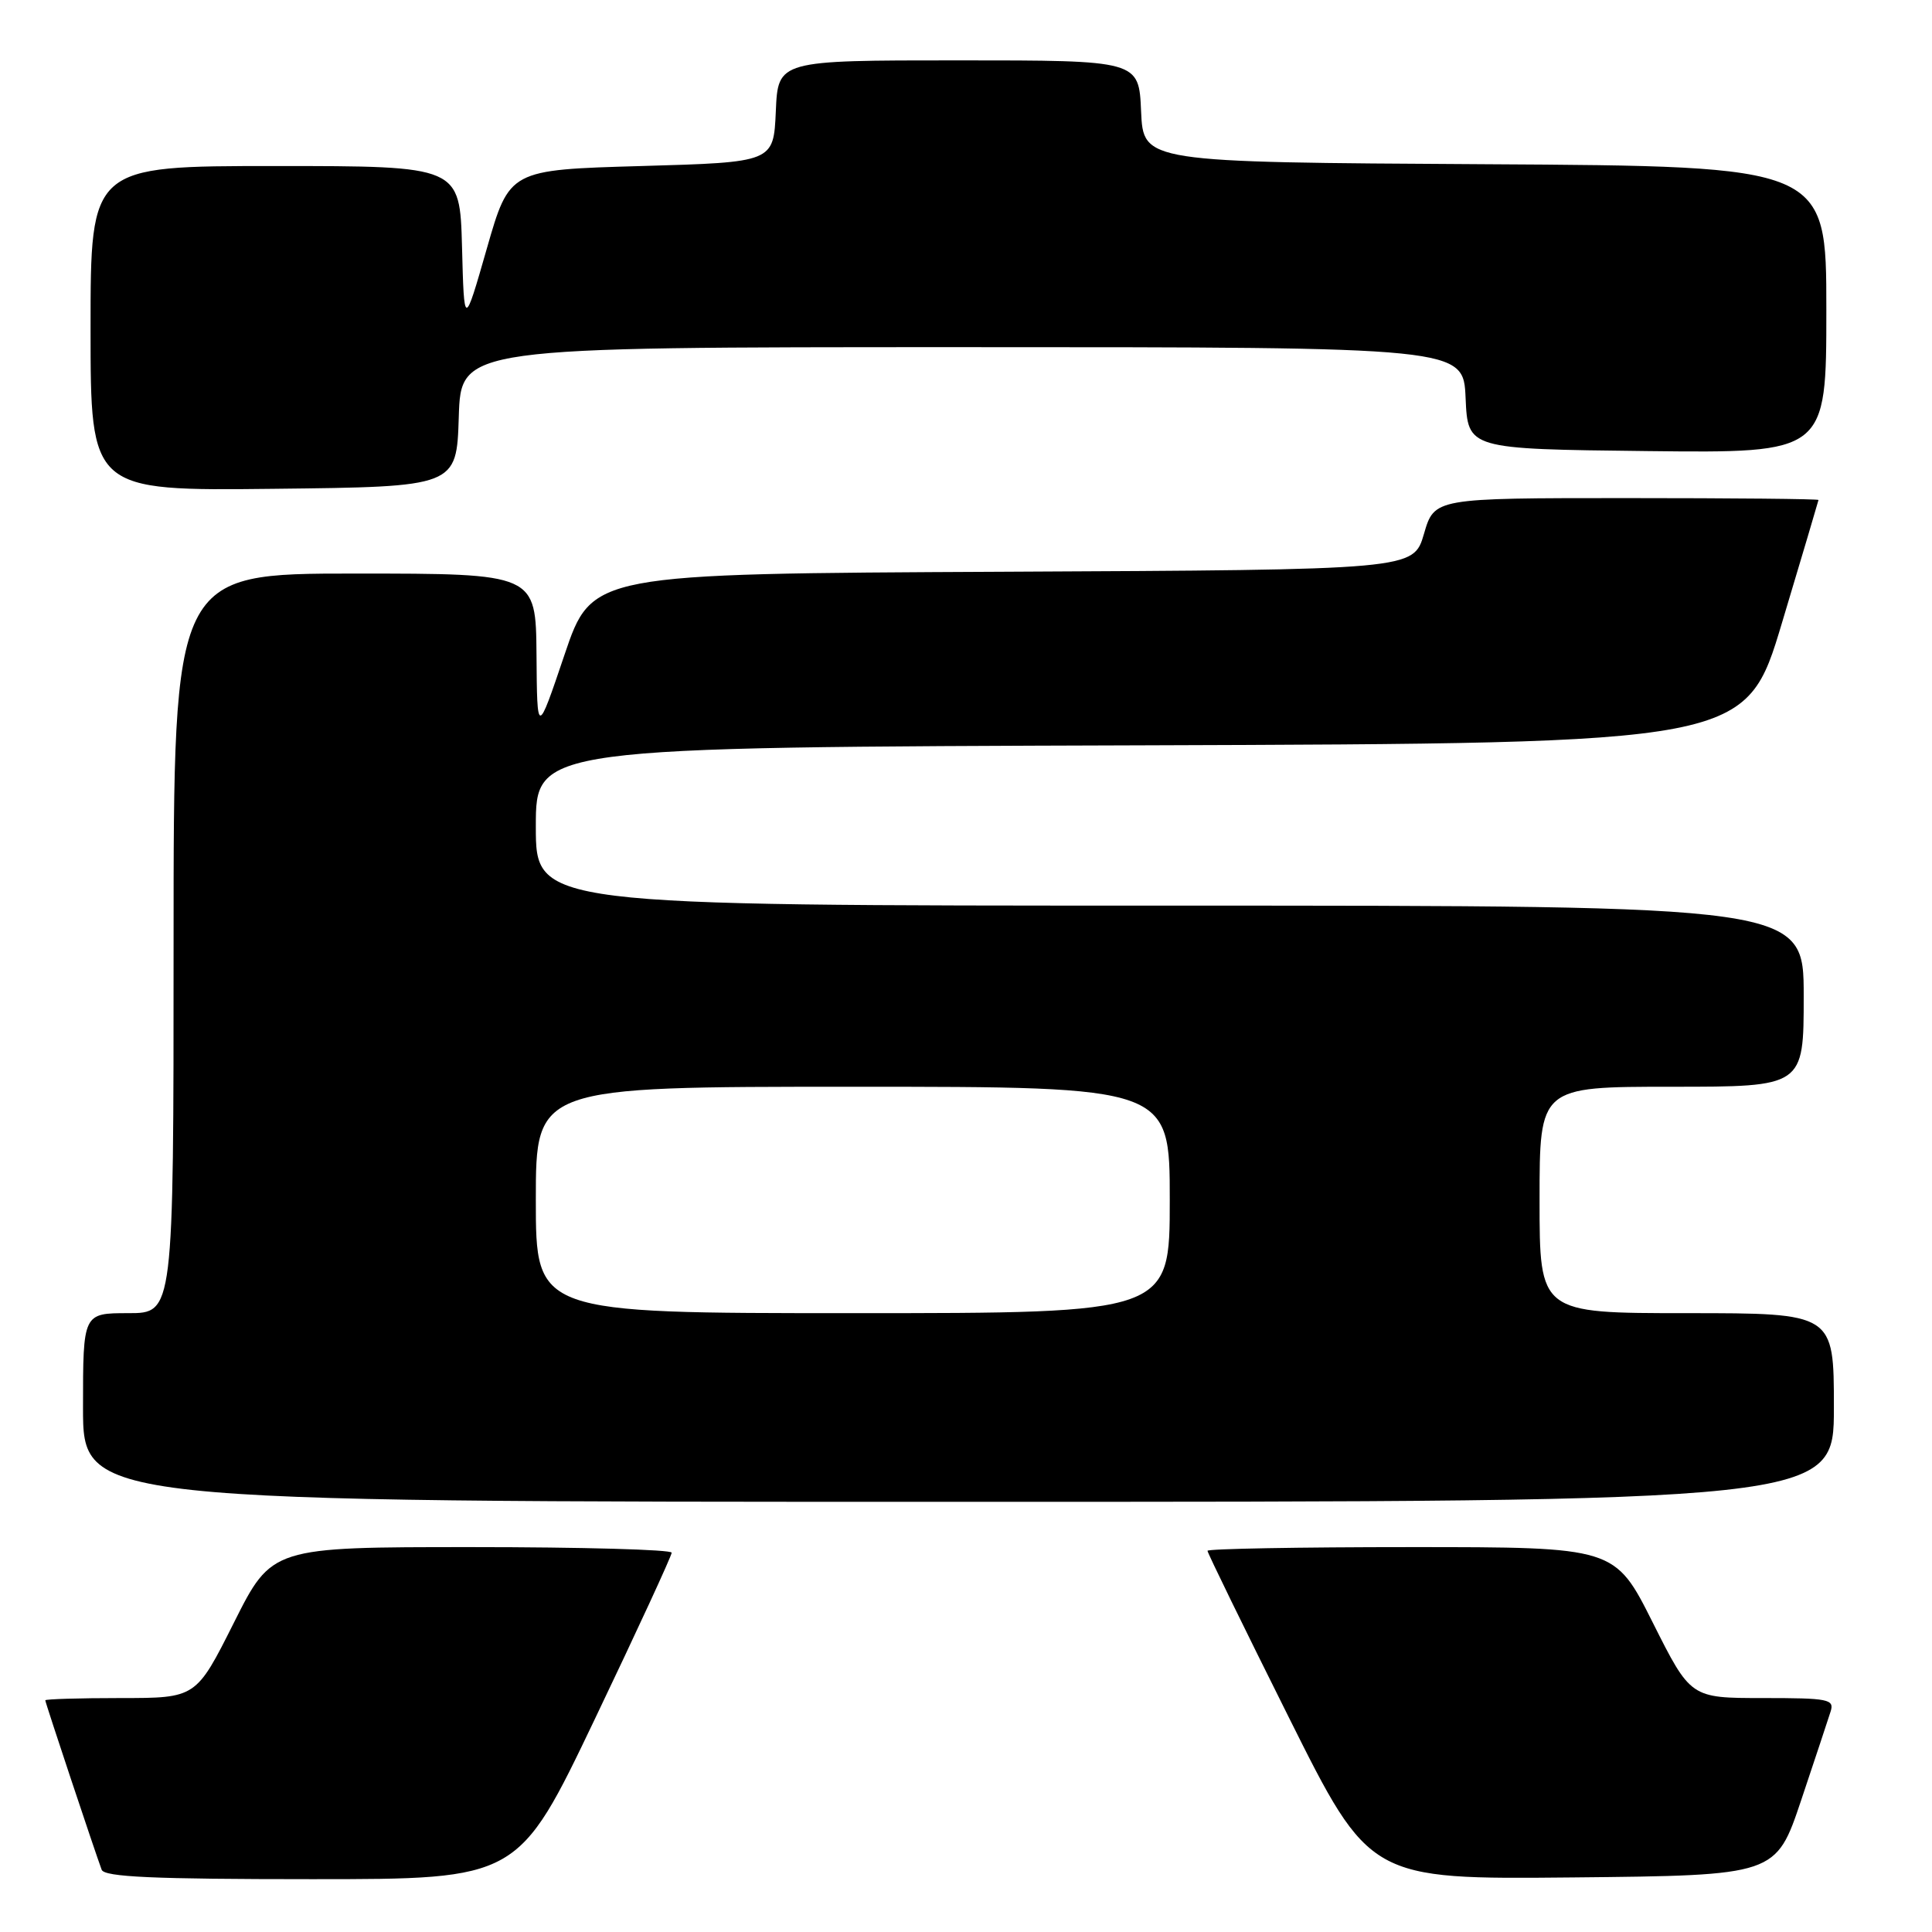 <?xml version="1.0" encoding="UTF-8" standalone="no"?>
<!DOCTYPE svg PUBLIC "-//W3C//DTD SVG 1.1//EN" "http://www.w3.org/Graphics/SVG/1.1/DTD/svg11.dtd" >
<svg xmlns="http://www.w3.org/2000/svg" xmlns:xlink="http://www.w3.org/1999/xlink" version="1.1" viewBox="0 0 256 256">
 <g >
 <path fill="currentColor"
d=" M 78.84 227.74 C 84.43 216.05 89.00 206.15 89.00 205.74 C 89.00 205.33 77.08 205.00 62.51 205.00 C 36.02 205.00 36.02 205.00 31.00 215.00 C 25.98 225.00 25.98 225.00 15.99 225.00 C 10.50 225.00 6.00 225.14 6.00 225.30 C 6.00 225.60 12.54 245.24 13.47 247.75 C 13.83 248.71 20.33 249.00 41.31 249.00 C 68.68 249.00 68.68 249.00 78.84 227.74 Z  M 238.66 238.55 C 240.49 233.08 242.25 227.79 242.56 226.80 C 243.09 225.15 242.32 225.00 233.58 225.00 C 224.02 225.00 224.02 225.00 219.00 215.00 C 213.98 205.00 213.98 205.00 186.99 205.00 C 172.15 205.00 160.00 205.22 160.00 205.49 C 160.00 205.77 164.84 215.67 170.75 227.51 C 181.49 249.03 181.49 249.03 208.41 248.77 C 235.32 248.50 235.32 248.50 238.66 238.55 Z  M 243.00 186.50 C 243.00 174.00 243.00 174.00 223.50 174.00 C 204.00 174.00 204.00 174.00 204.00 159.00 C 204.00 144.00 204.00 144.00 221.50 144.00 C 239.00 144.00 239.00 144.00 239.00 132.00 C 239.00 120.00 239.00 120.00 155.00 120.00 C 71.00 120.00 71.00 120.00 71.00 109.51 C 71.00 99.01 71.00 99.01 151.17 98.76 C 231.34 98.50 231.34 98.50 236.13 82.50 C 238.77 73.70 240.94 66.39 240.96 66.25 C 240.98 66.11 229.54 66.00 215.53 66.00 C 190.06 66.00 190.06 66.00 188.68 70.75 C 187.29 75.50 187.29 75.50 132.86 75.76 C 78.43 76.02 78.43 76.02 74.80 86.76 C 71.17 97.50 71.17 97.50 71.09 86.75 C 71.00 76.00 71.00 76.00 47.00 76.00 C 23.00 76.00 23.00 76.00 23.00 125.00 C 23.00 174.00 23.00 174.00 17.00 174.00 C 11.00 174.00 11.00 174.00 11.00 186.50 C 11.00 199.00 11.00 199.00 127.00 199.00 C 243.00 199.00 243.00 199.00 243.00 186.50 Z  M 60.79 55.25 C 61.08 46.00 61.08 46.00 127.49 46.00 C 193.91 46.00 193.91 46.00 194.20 52.75 C 194.50 59.50 194.50 59.50 218.25 59.77 C 242.00 60.04 242.00 60.04 242.00 41.03 C 242.00 22.02 242.00 22.02 196.75 21.76 C 151.50 21.50 151.50 21.50 151.20 14.75 C 150.91 8.00 150.91 8.00 127.00 8.00 C 103.09 8.00 103.09 8.00 102.80 14.75 C 102.50 21.50 102.50 21.50 85.00 22.00 C 67.50 22.50 67.50 22.50 64.50 32.96 C 61.50 43.42 61.50 43.42 61.22 32.71 C 60.93 22.00 60.93 22.00 36.47 22.00 C 12.00 22.00 12.00 22.00 12.00 43.52 C 12.00 65.04 12.00 65.04 36.25 64.77 C 60.50 64.50 60.50 64.50 60.79 55.25 Z  M 71.00 159.00 C 71.00 144.00 71.00 144.00 113.00 144.00 C 155.00 144.00 155.00 144.00 155.00 159.00 C 155.00 174.00 155.00 174.00 113.00 174.00 C 71.00 174.00 71.00 174.00 71.00 159.00 Z "/>
</g>
</svg>